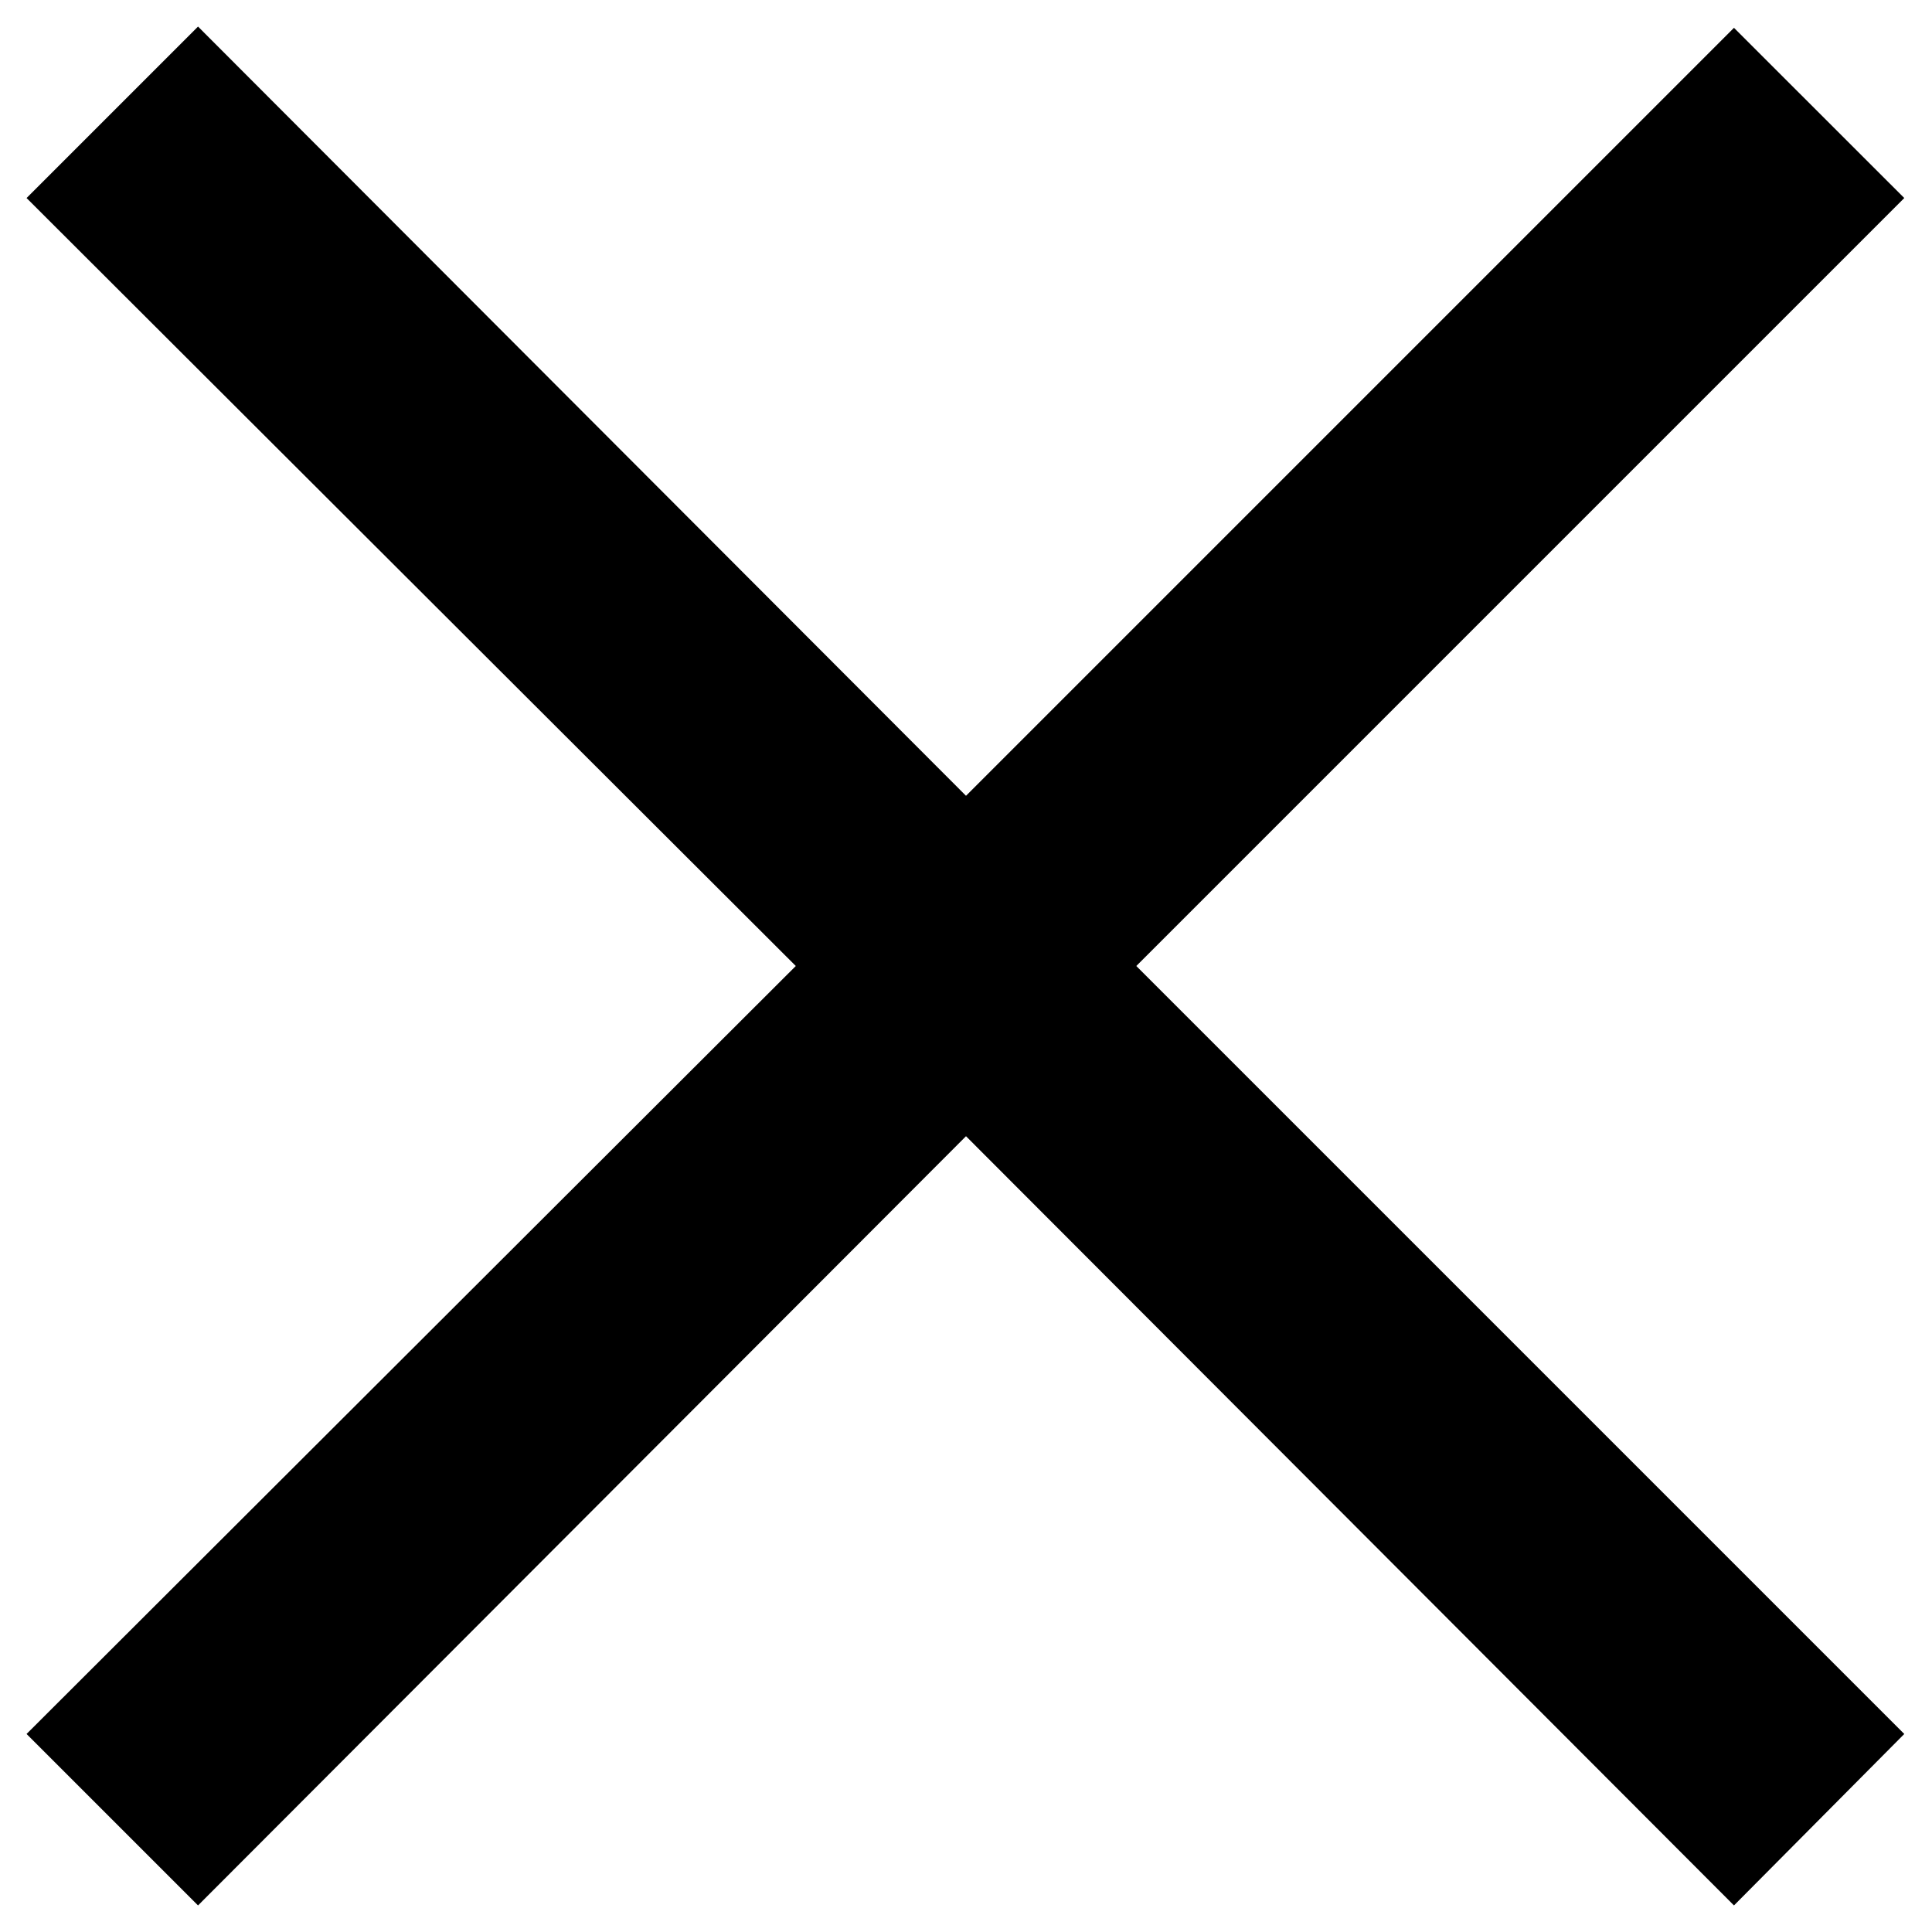 <svg width="20" height="20" viewBox="0 0 20 20" fill="none" xmlns="http://www.w3.org/2000/svg">
<path d="M17.95 19.725L10 11.762L2.05 19.725L0.275 17.95L8.238 10L0.275 2.05L2.05 0.275L10 8.238L17.95 0.288L19.713 2.05L11.763 10L19.713 17.95L17.95 19.725Z" fill="black"/>
</svg>
